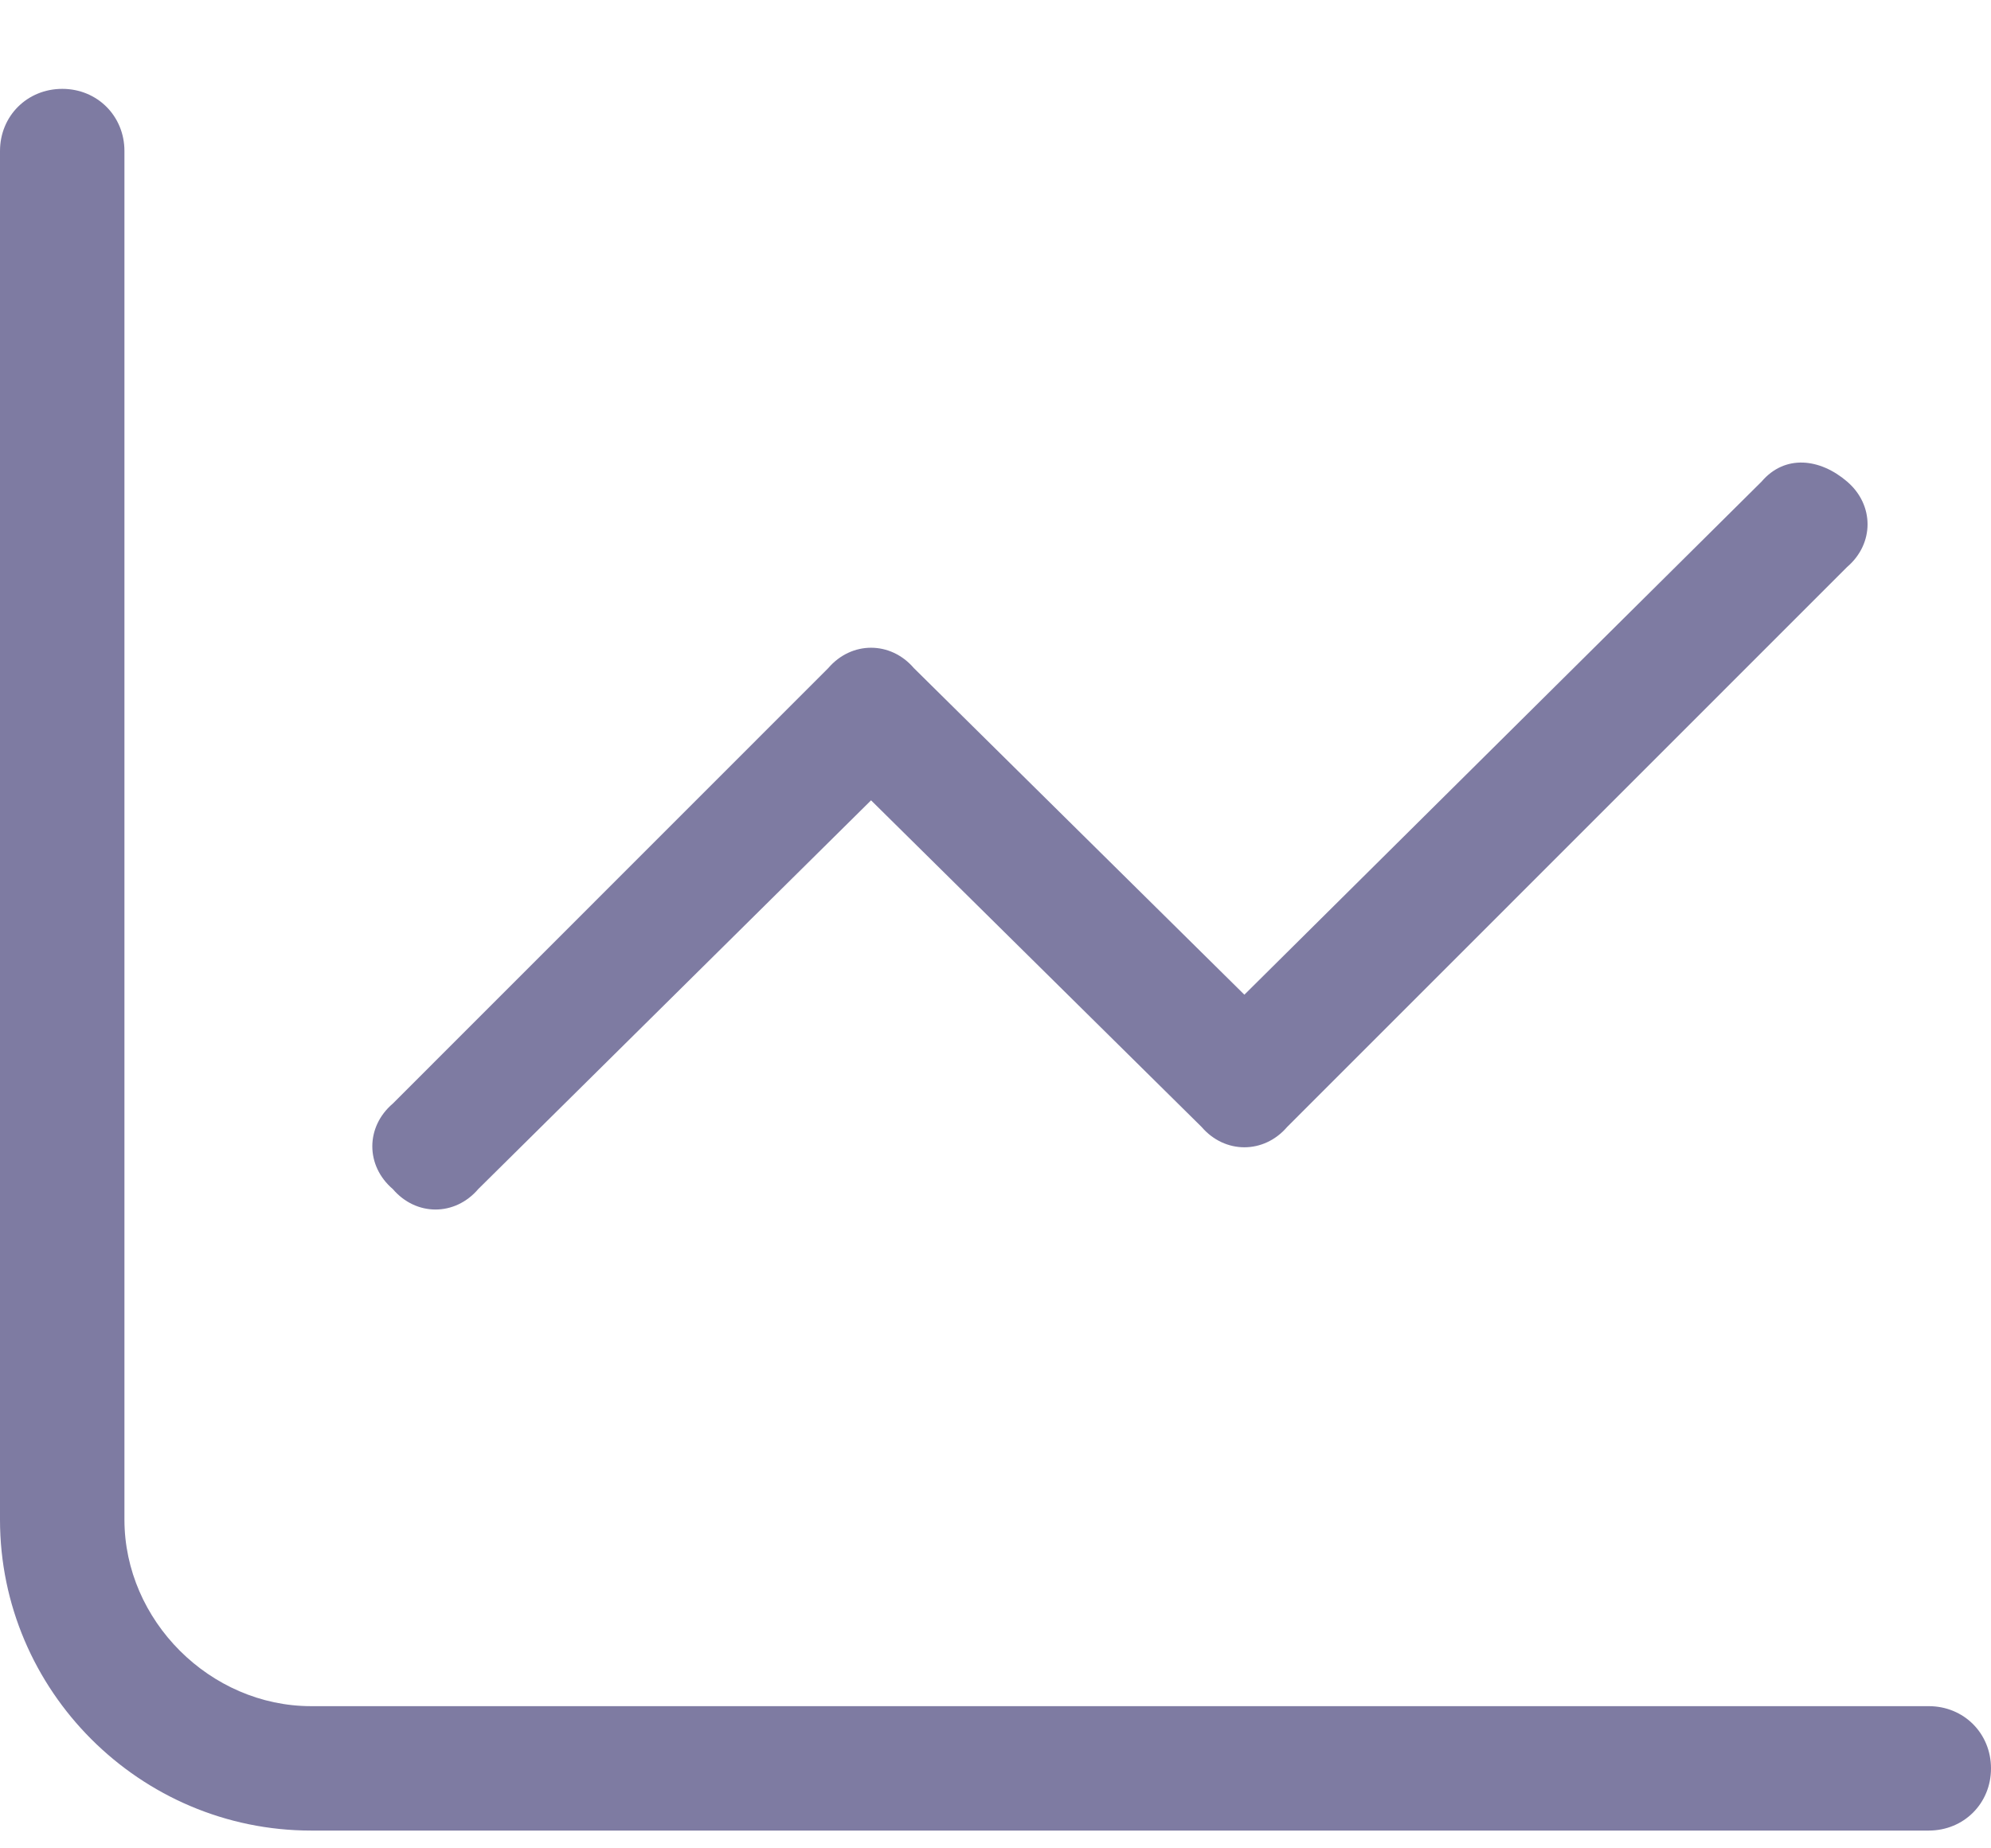 <svg width="14" height="13" viewBox="0 0 14 13" fill="none" xmlns="http://www.w3.org/2000/svg">
<path d="M3.363 8.363L6.125 5.629L8.449 7.926C8.613 8.117 8.887 8.117 9.051 7.926L12.988 3.988C13.18 3.824 13.18 3.551 12.988 3.387C12.797 3.223 12.551 3.195 12.387 3.387L8.75 6.996L6.426 4.699C6.262 4.508 5.988 4.508 5.824 4.699L2.762 7.762C2.57 7.926 2.57 8.199 2.762 8.363C2.926 8.555 3.199 8.555 3.363 8.363ZM13.562 12H2.188C1.477 12 0.875 11.398 0.875 10.688V1.062C0.875 0.816 0.684 0.625 0.438 0.625C0.191 0.625 0 0.816 0 1.062V10.688C0 11.891 0.984 12.875 2.188 12.875H13.562C13.809 12.875 14 12.684 14 12.438C14 12.191 13.809 12 13.562 12Z" fill="#7E7BA2"/>
</svg>
